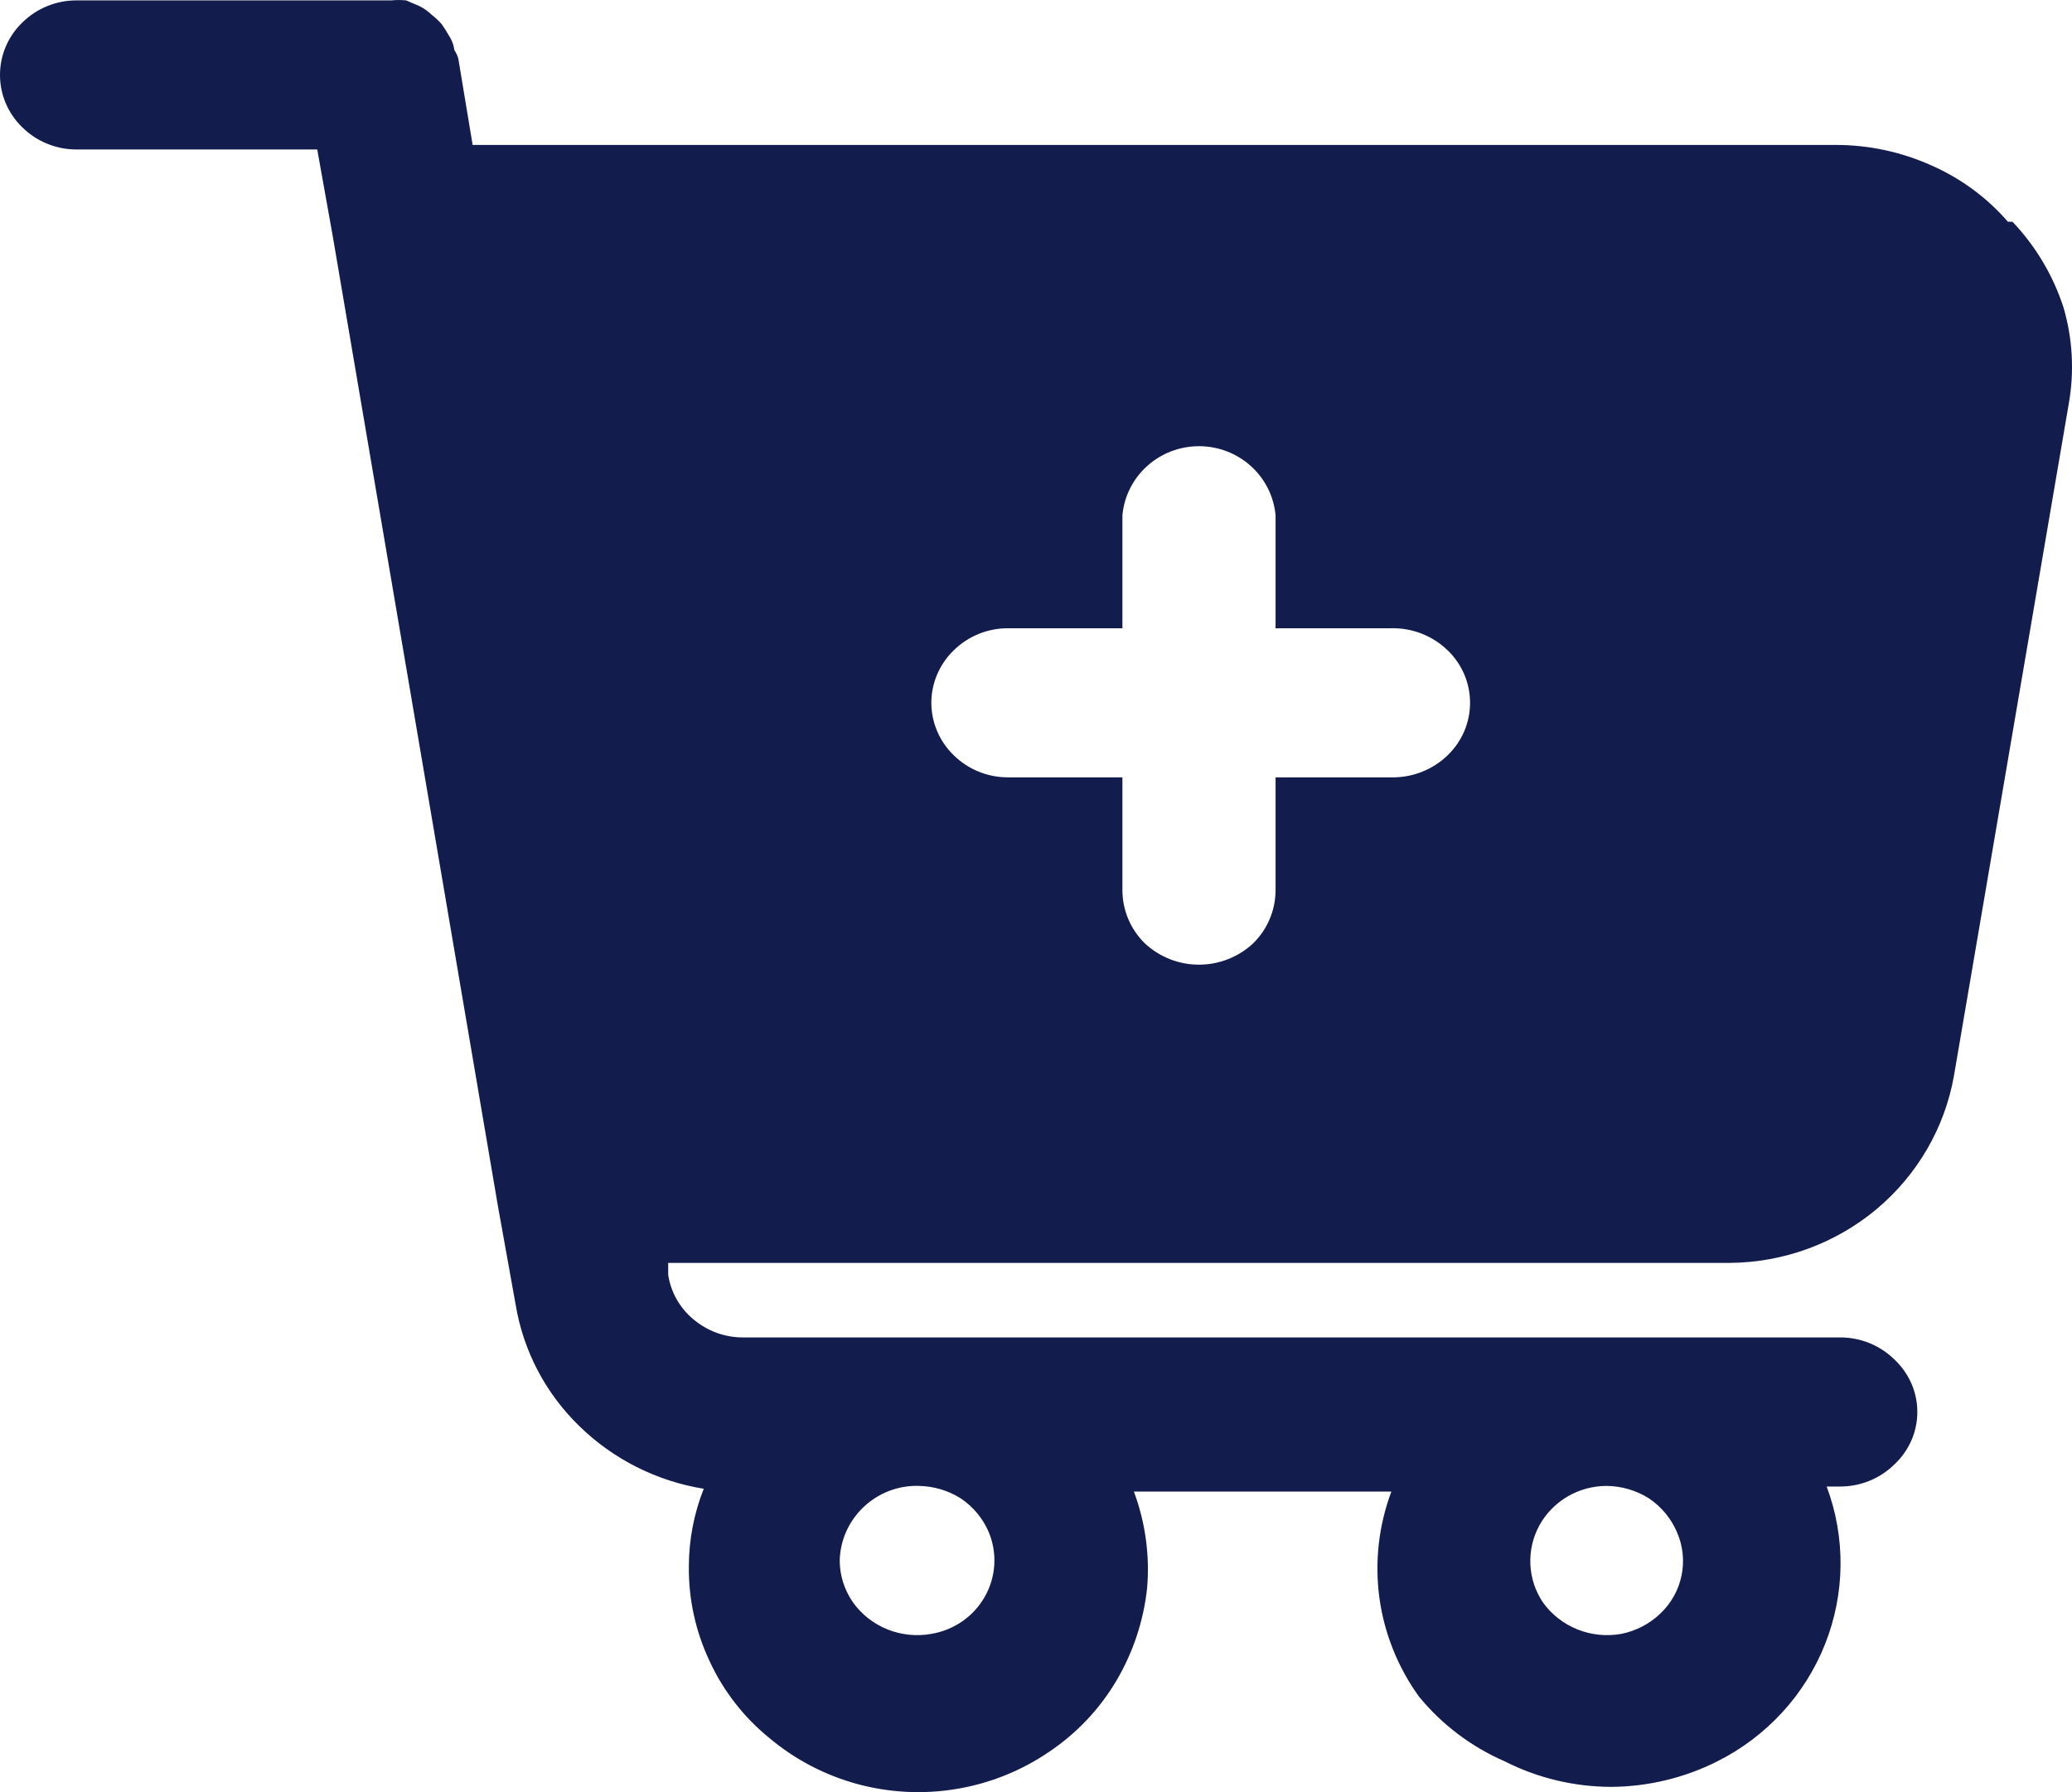 <svg width="37" height="32" viewBox="0 0 37 32" fill="none" xmlns="http://www.w3.org/2000/svg">
<path d="M24.826 13.88H22.778V15.896C22.777 16.252 22.634 16.593 22.378 16.844C22.117 17.088 21.771 17.225 21.41 17.225C21.05 17.225 20.704 17.088 20.443 16.844C20.187 16.593 20.044 16.252 20.043 15.896V13.88H17.995C17.634 13.88 17.288 13.738 17.032 13.487C16.905 13.364 16.805 13.219 16.736 13.058C16.667 12.897 16.631 12.724 16.631 12.549C16.631 12.374 16.667 12.201 16.736 12.04C16.805 11.879 16.905 11.733 17.032 11.611C17.288 11.36 17.634 11.218 17.995 11.218H20.043V9.202C20.073 8.865 20.23 8.551 20.483 8.323C20.736 8.094 21.067 7.967 21.41 7.967C21.754 7.967 22.085 8.094 22.338 8.323C22.591 8.551 22.748 8.865 22.778 9.202V11.218H24.826C25.015 11.212 25.203 11.243 25.379 11.311C25.555 11.379 25.715 11.481 25.85 11.611C25.977 11.733 26.078 11.879 26.147 12.04C26.216 12.201 26.251 12.374 26.251 12.549C26.251 12.724 26.216 12.897 26.147 13.058C26.078 13.219 25.977 13.364 25.85 13.487C25.715 13.617 25.555 13.719 25.379 13.787C25.203 13.854 25.015 13.886 24.826 13.88ZM16.398 26.532C16.666 26.535 16.929 26.611 17.155 26.754C17.379 26.904 17.553 27.114 17.657 27.359C17.734 27.544 17.767 27.743 17.755 27.942C17.743 28.14 17.686 28.334 17.587 28.508C17.489 28.683 17.352 28.833 17.187 28.948C17.022 29.063 16.833 29.14 16.633 29.174C16.369 29.222 16.096 29.194 15.847 29.094C15.599 28.994 15.384 28.826 15.23 28.609C15.078 28.389 14.995 28.13 14.995 27.863C15.003 27.511 15.15 27.175 15.404 26.926C15.538 26.794 15.698 26.691 15.874 26.623C16.05 26.555 16.239 26.524 16.428 26.532H16.398ZM28.687 26.532C28.956 26.535 29.218 26.611 29.445 26.754C29.668 26.904 29.842 27.114 29.946 27.359C30.053 27.602 30.081 27.871 30.028 28.131C29.975 28.39 29.843 28.628 29.649 28.811C29.458 28.995 29.216 29.121 28.953 29.174C28.689 29.222 28.416 29.194 28.167 29.094C27.919 28.994 27.704 28.826 27.55 28.609C27.415 28.407 27.338 28.173 27.328 27.931C27.317 27.69 27.373 27.45 27.489 27.237C27.606 27.024 27.779 26.847 27.989 26.723C28.2 26.599 28.441 26.533 28.687 26.532ZM35.855 3.959C35.48 3.526 35.011 3.182 34.483 2.951C33.949 2.712 33.37 2.588 32.783 2.588H8.44L8.184 1.046C8.169 0.992 8.145 0.941 8.113 0.894C8.102 0.804 8.071 0.718 8.02 0.642C7.98 0.57 7.935 0.499 7.887 0.431C7.831 0.368 7.769 0.311 7.703 0.259C7.64 0.198 7.567 0.147 7.488 0.108L7.252 0.007C7.164 -0.002 7.075 -0.002 6.986 0.007C6.925 0.007 6.884 0.007 6.832 0.007H1.364C1.003 0.007 0.656 0.149 0.401 0.4C0.274 0.522 0.173 0.668 0.104 0.829C0.035 0.99 0 1.163 0 1.338C0 1.513 0.035 1.686 0.104 1.847C0.173 2.008 0.274 2.154 0.401 2.276C0.656 2.527 1.003 2.669 1.364 2.669H5.665L5.941 4.211L8.891 21.532L9.208 23.296C9.344 24.119 9.742 24.879 10.345 25.464C10.95 26.055 11.726 26.447 12.567 26.583C12.393 27.023 12.302 27.491 12.301 27.964C12.294 28.549 12.42 29.127 12.67 29.658C12.916 30.193 13.284 30.666 13.745 31.039C14.201 31.421 14.735 31.699 15.312 31.856C15.89 32.012 16.496 32.042 17.087 31.942C17.678 31.843 18.24 31.617 18.733 31.281C19.228 30.949 19.641 30.512 19.941 30.001C20.237 29.496 20.422 28.936 20.484 28.357C20.534 27.773 20.453 27.184 20.248 26.633H24.846C24.62 27.237 24.546 27.885 24.631 28.523C24.717 29.161 24.96 29.768 25.338 30.293C25.749 30.795 26.275 31.192 26.874 31.452C27.46 31.749 28.11 31.904 28.769 31.906C29.427 31.902 30.076 31.747 30.663 31.452C31.543 31.011 32.228 30.268 32.588 29.363C32.949 28.458 32.96 27.455 32.619 26.543H32.865C33.226 26.542 33.572 26.401 33.828 26.149C33.957 26.029 34.06 25.883 34.131 25.722C34.202 25.561 34.238 25.387 34.238 25.212C34.238 25.036 34.202 24.863 34.131 24.701C34.06 24.54 33.957 24.395 33.828 24.274C33.572 24.023 33.226 23.881 32.865 23.881H13.274C12.947 23.883 12.631 23.768 12.383 23.558C12.139 23.356 11.979 23.073 11.932 22.762V22.55H30.889C31.849 22.543 32.776 22.203 33.508 21.592C34.239 20.98 34.73 20.134 34.893 19.203L36.941 7.216C37.044 6.642 37.012 6.052 36.849 5.492C36.664 4.921 36.353 4.397 35.937 3.959H35.855Z" fill="#121c4d"/>
</svg>
